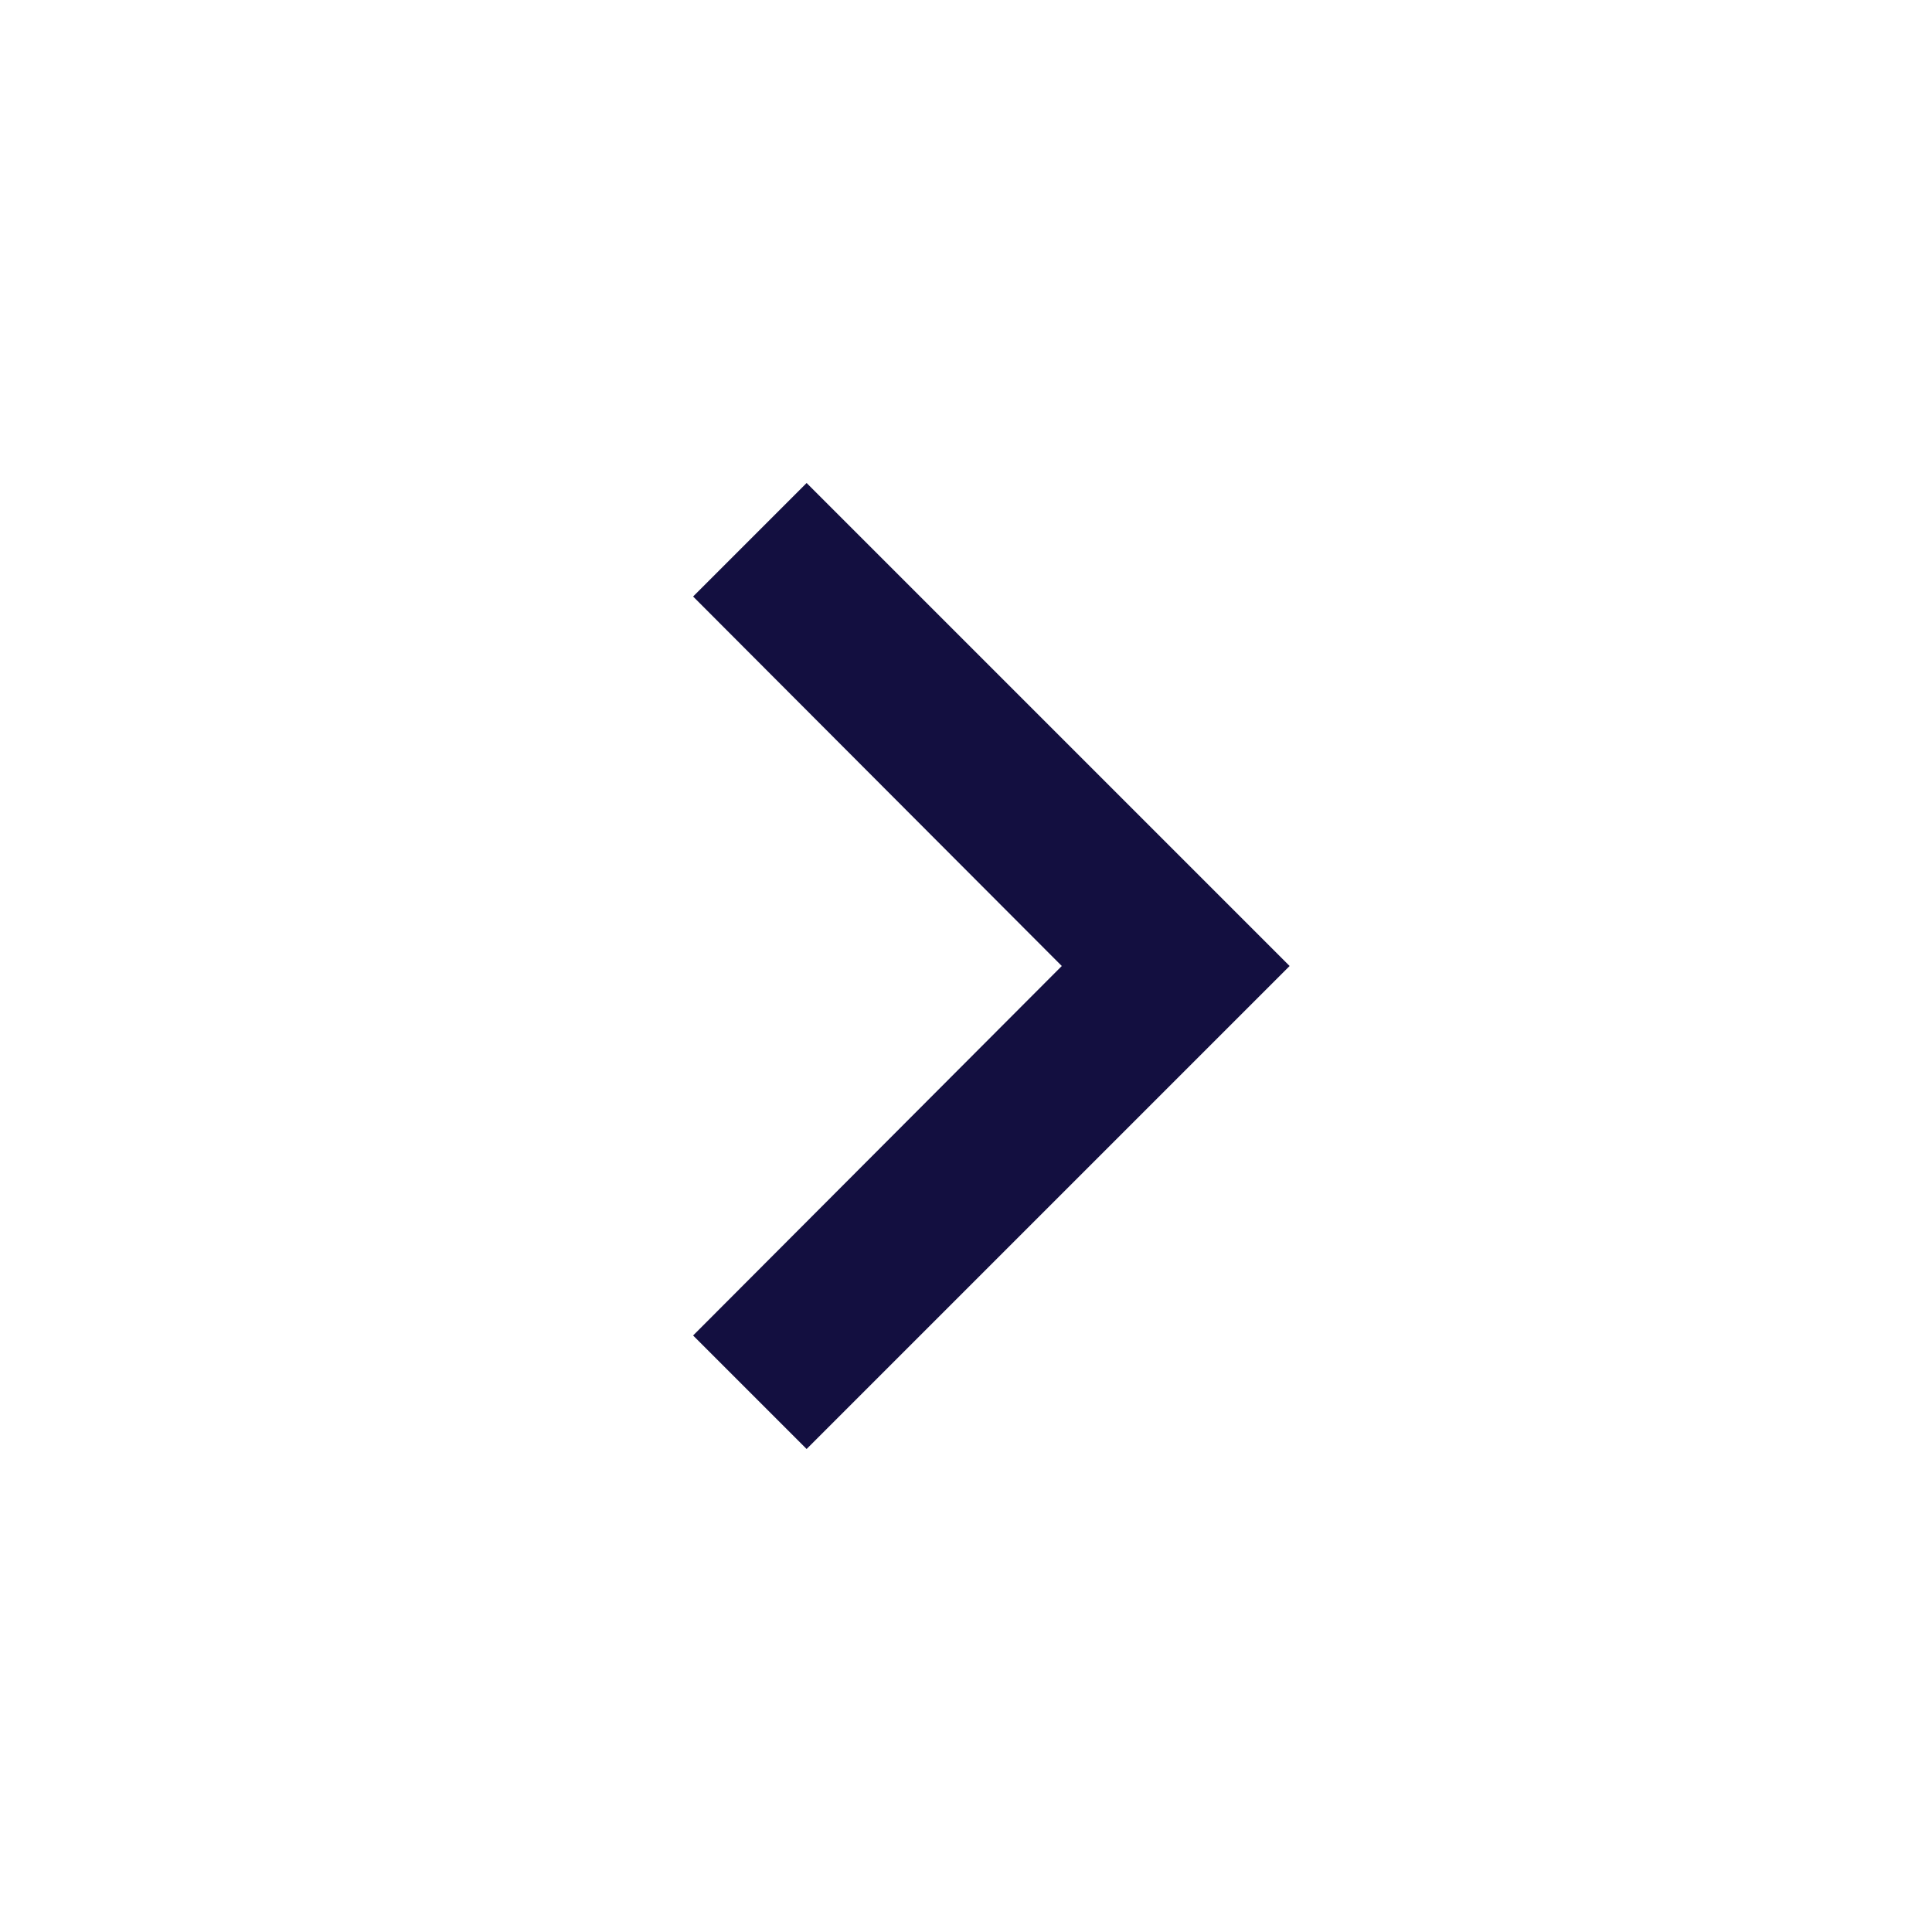 <svg width="100" height="100" viewBox="0 0 100 100" fill="none" xmlns="http://www.w3.org/2000/svg">
<path d="M41.75 75L66.75 50L41.75 25L35.875 30.875L54.958 50L35.875 69.125L41.75 75Z" fill="#130F40"/>
</svg>
